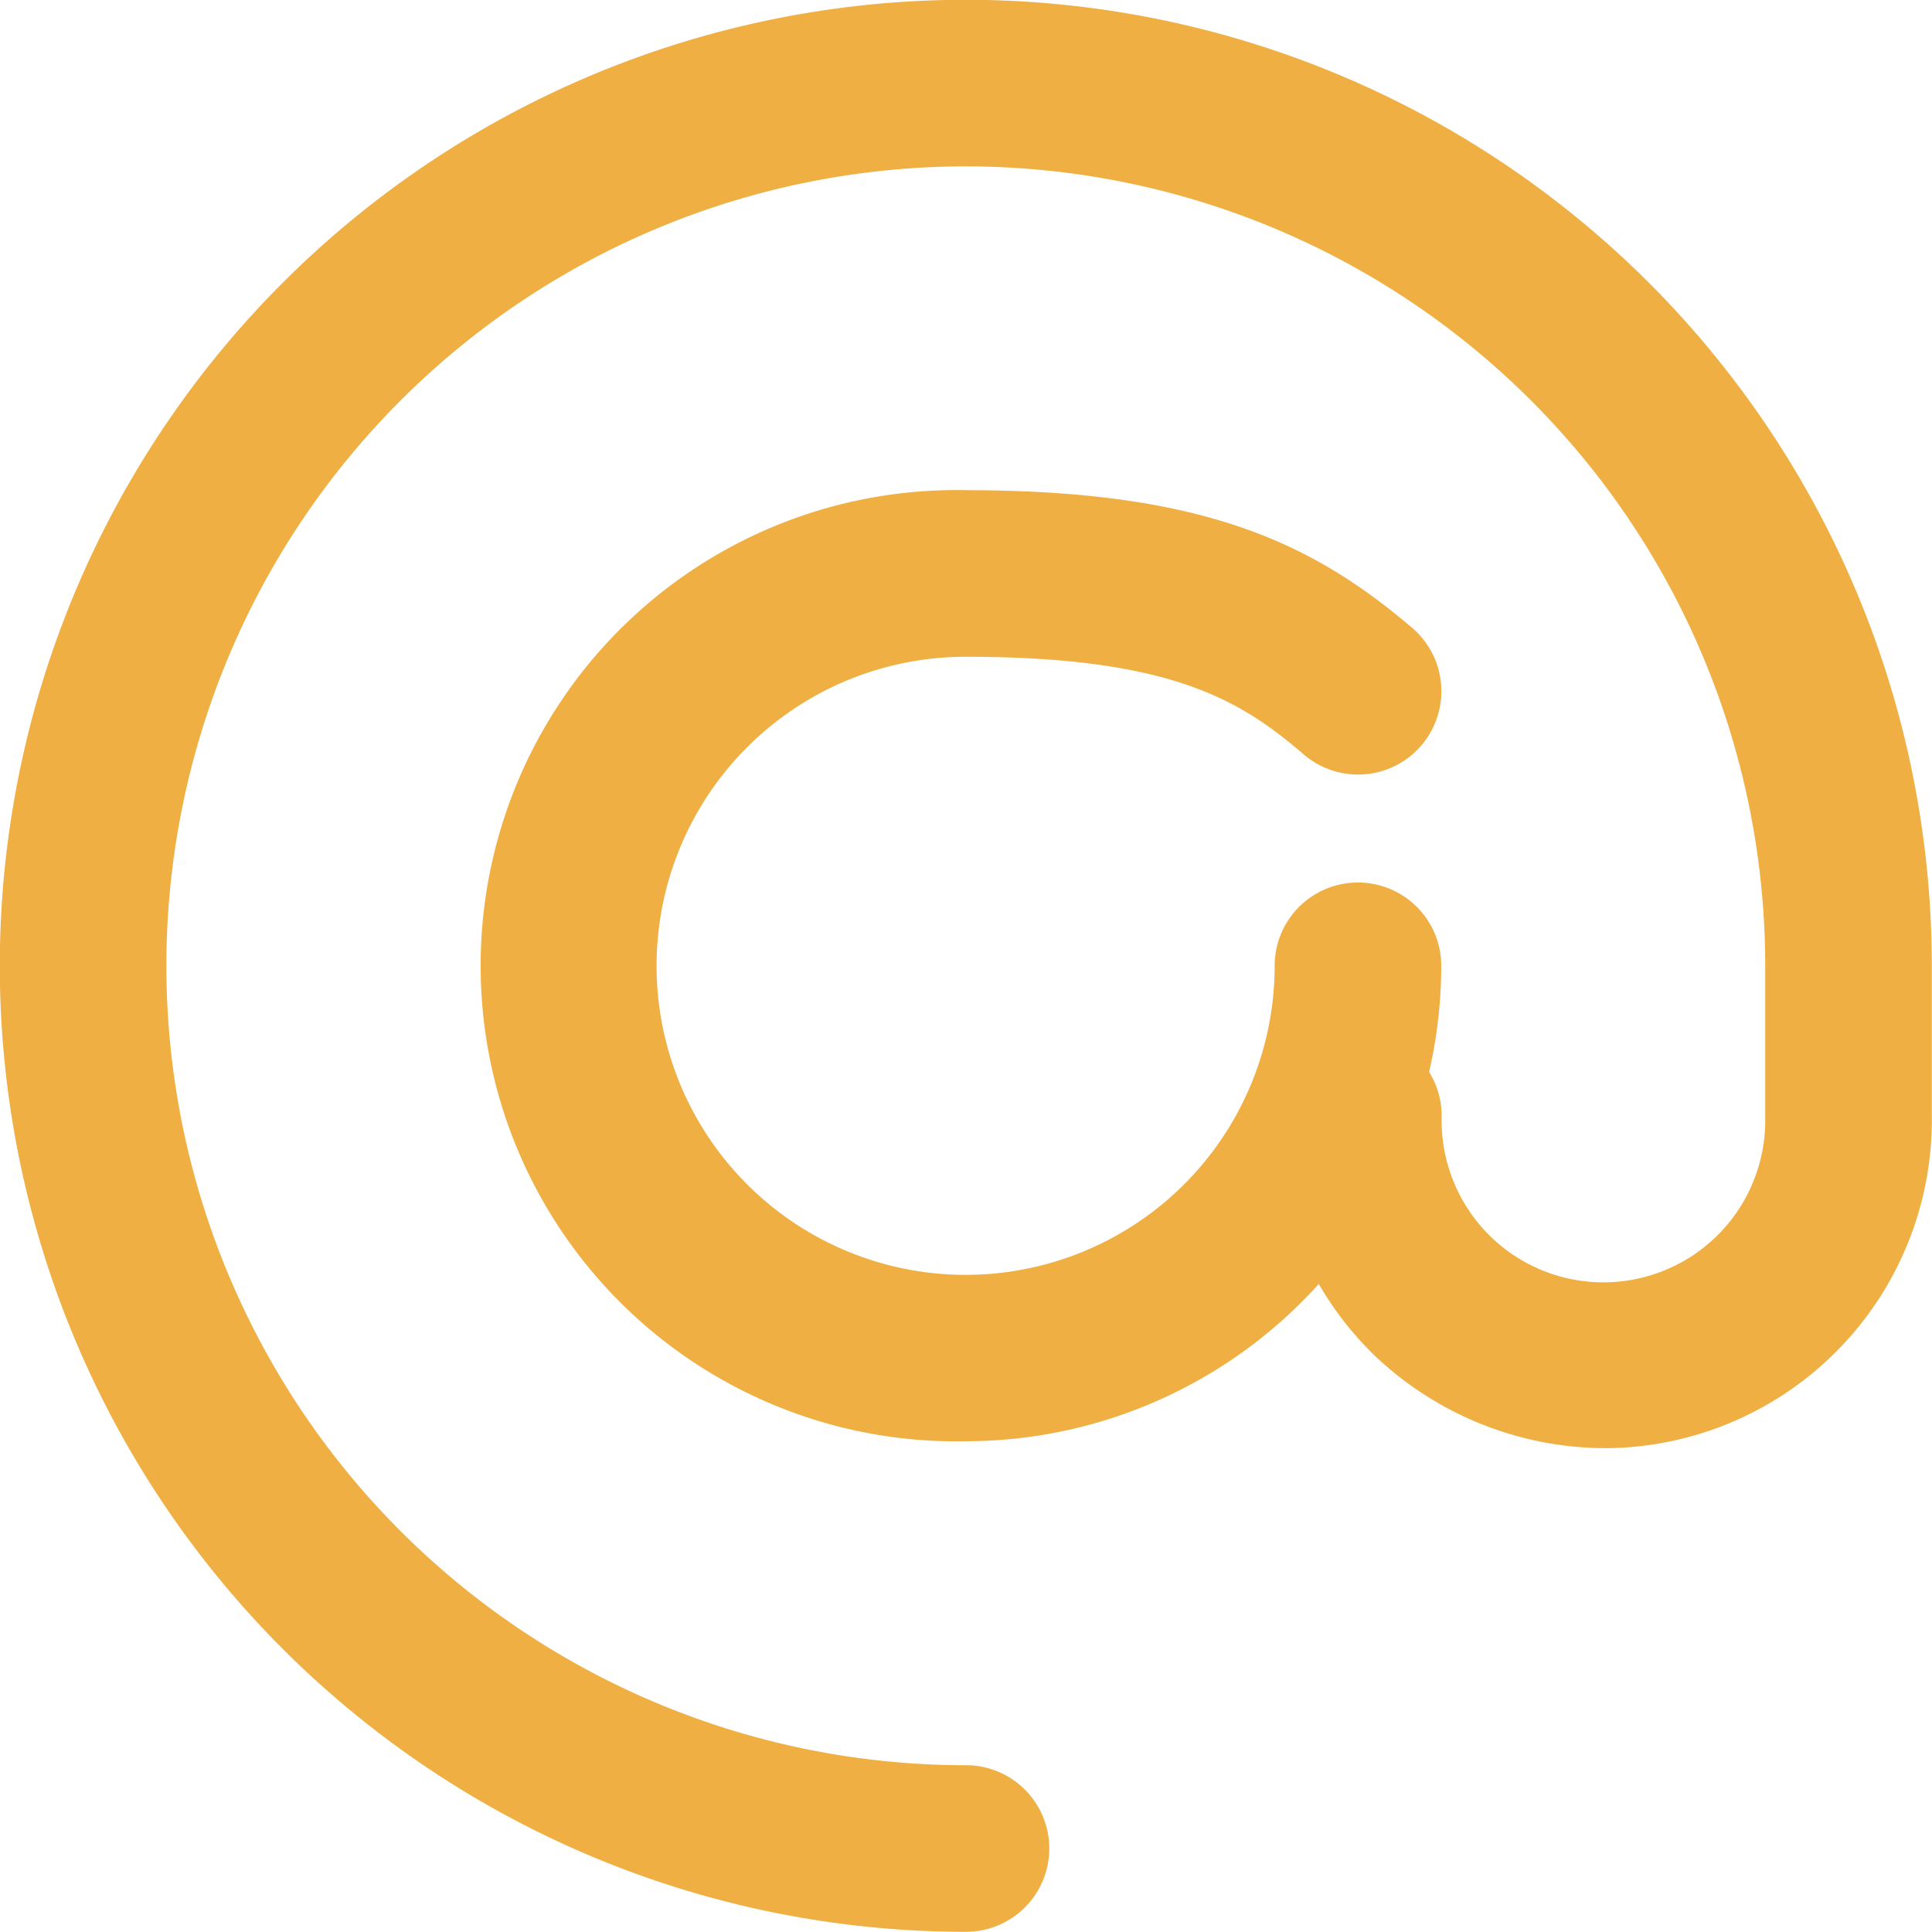 <svg xmlns="http://www.w3.org/2000/svg" viewBox="0 0 100.9 100.89"><defs><style>.cls-1{fill:#efaf42;}</style></defs><g id="Layer_2" data-name="Layer 2"><g id="Layer_1-2" data-name="Layer 1"><g id="Group_59" data-name="Group 59"><path class="cls-1" d="M50.44,75.27a24.84,24.84,0,1,1,0-49.67c12.39,0,18.1,2.75,23.31,7.19a4.35,4.35,0,0,1-5.65,6.62c-3.27-2.8-6.86-5.11-17.66-5.11A16.14,16.14,0,1,0,66.57,50.44a4.35,4.35,0,0,1,8.7,0A24.86,24.86,0,0,1,50.44,75.27Z"/><path class="cls-1" d="M50.45,100.89a50.45,50.45,0,1,1,50.44-50.44v7.79A17.14,17.14,0,0,1,84.07,75.63a17.55,17.55,0,0,1-12.23-4.79,17.08,17.08,0,0,1-5.25-12v-.68a4.35,4.35,0,1,1,8.7.24,8.45,8.45,0,0,0,8.61,8.57,8.45,8.45,0,0,0,8.29-8.6V50.45A41.75,41.75,0,1,0,50.45,92.19a4.35,4.35,0,0,1,0,8.7Z"/></g></g></g></svg>